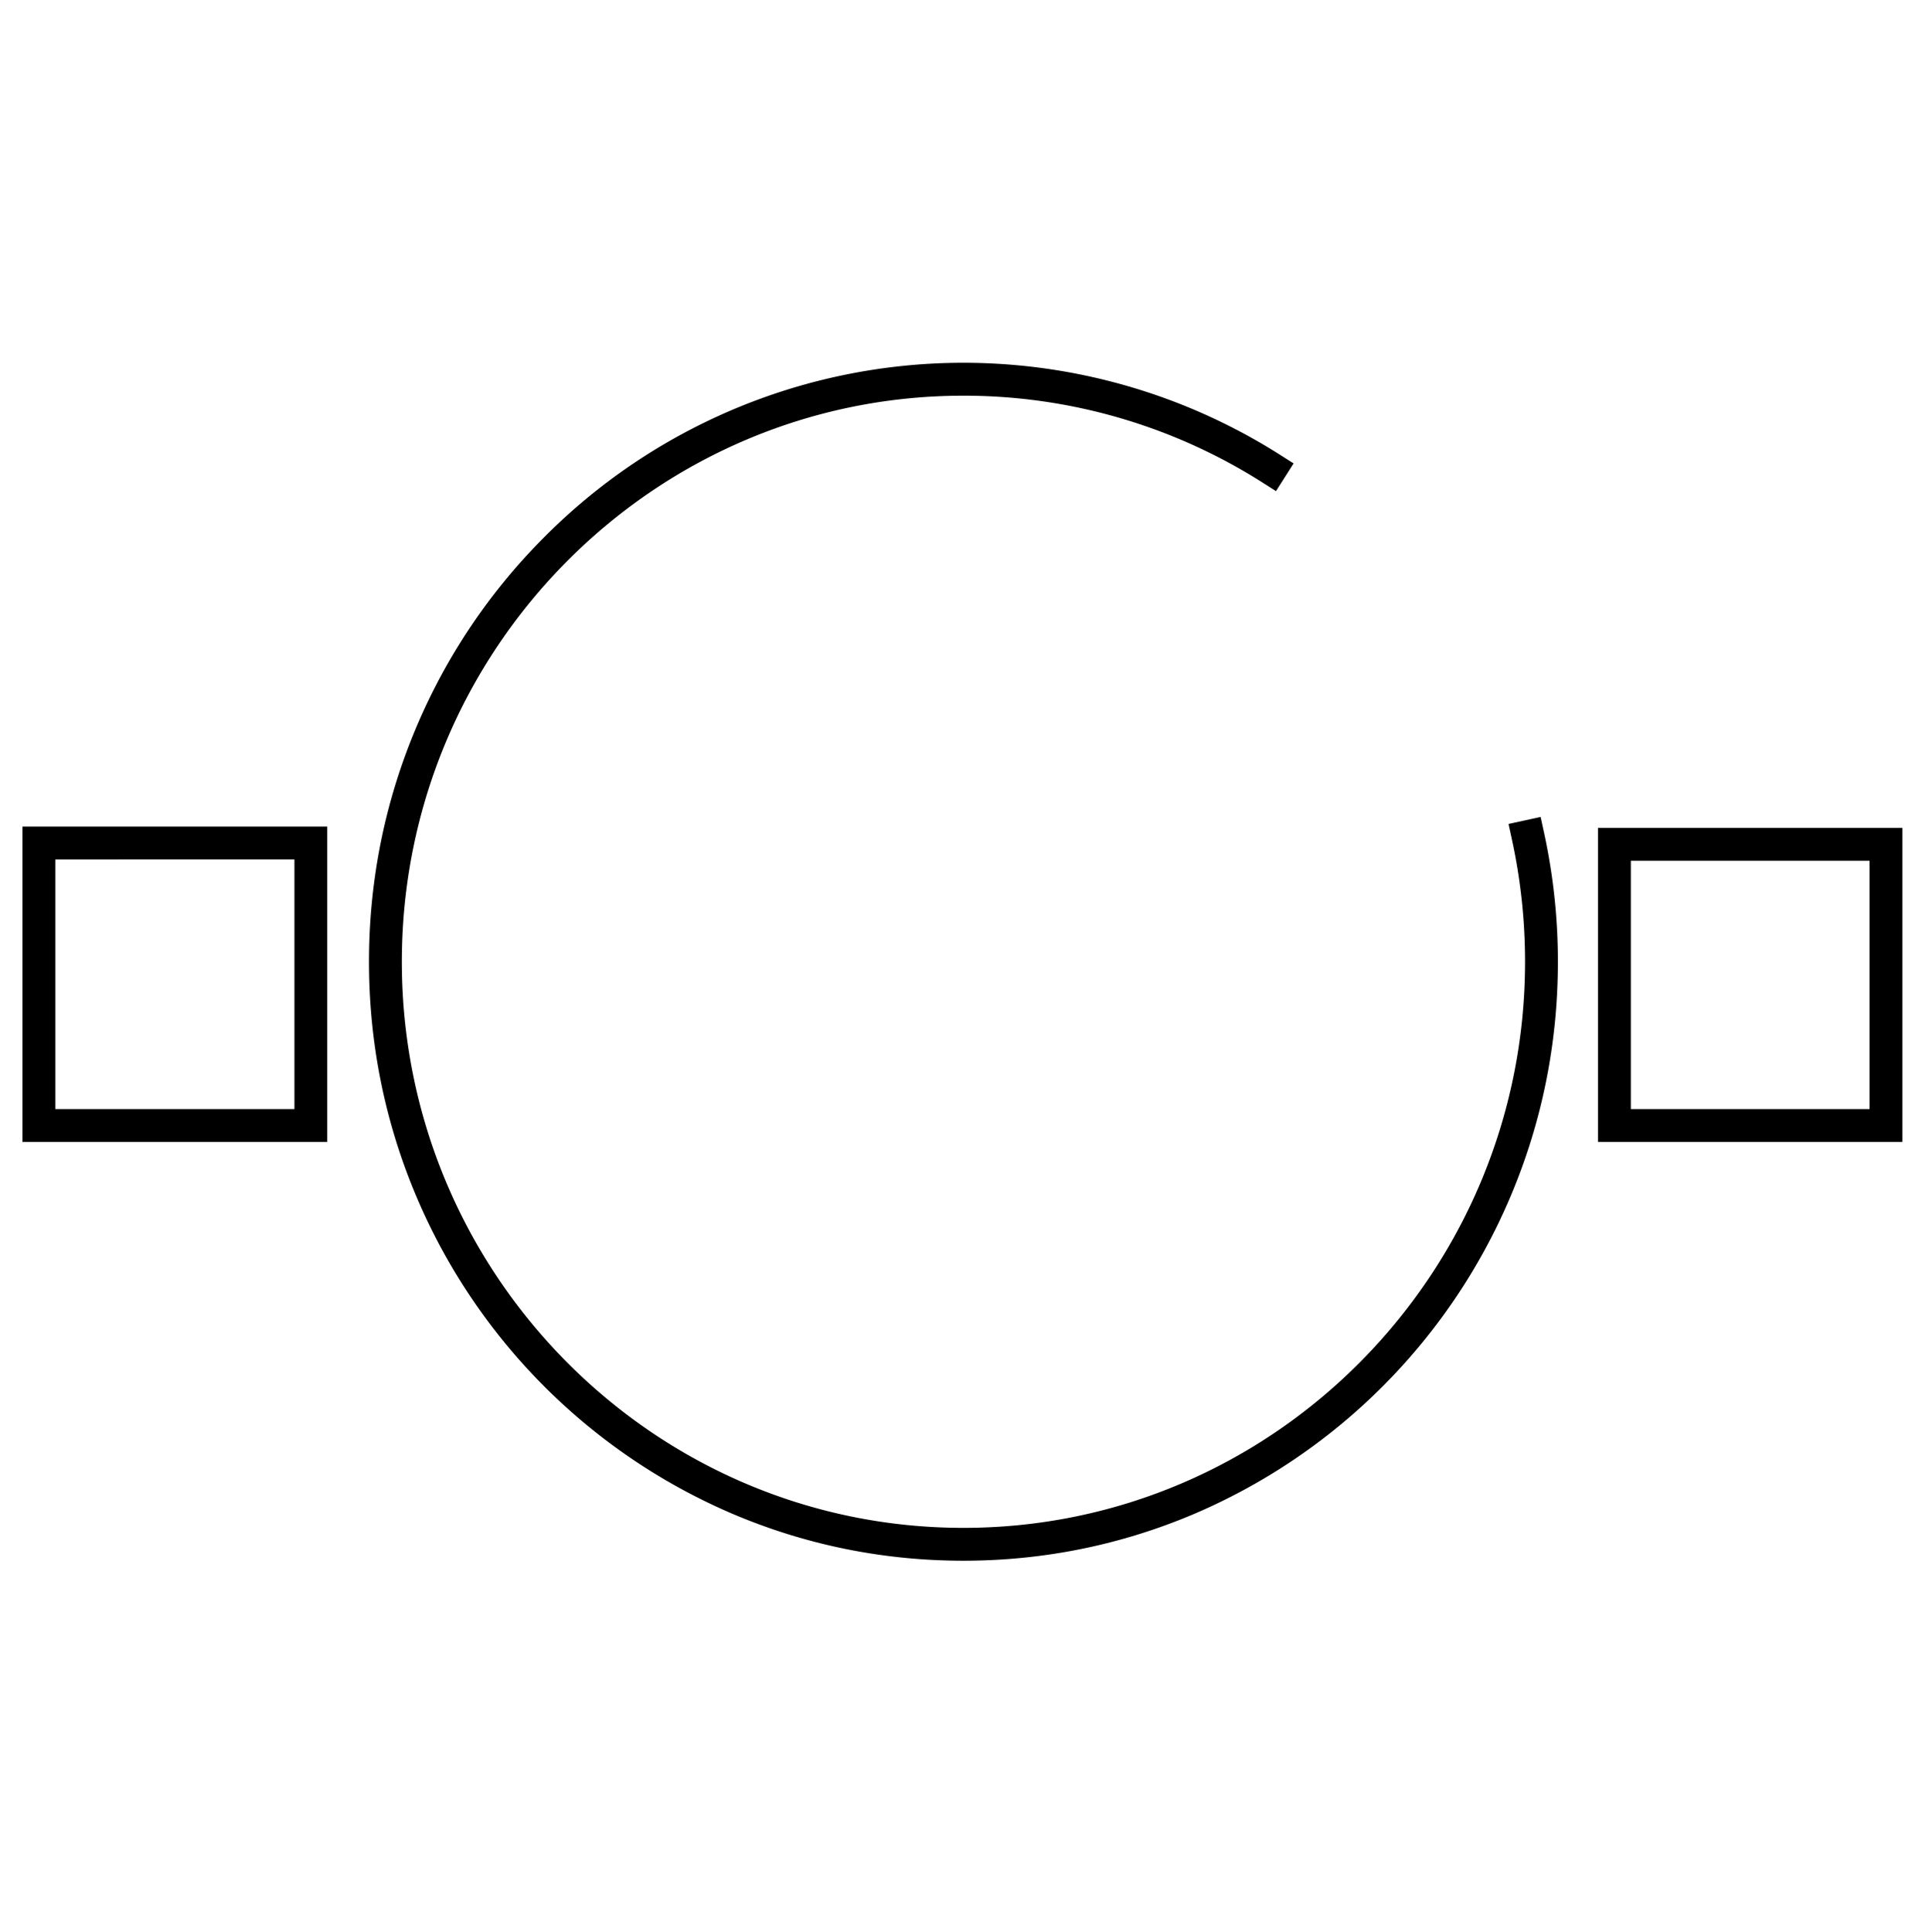 <svg xmlns="http://www.w3.org/2000/svg" viewBox="0 0 2994.91 3000">
  <title>96Icon_neon 1</title>
  <g>
    <path d="M2481,1285.46V1773h472.61V1285.46ZM2532,1722V1336.46h370.61V1722Z"/>
    <path d="M34.87,1773H508.12V1283.42H34.87Zm422.25-438.61V1722H85.87V1334.42Z"/>
    <path d="M2391.9,1268.46l-49.83,10.87,5.32,24.42a891.09,891.09,0,0,1,20.33,189.55c0,484.64-391.14,878.92-871.9,878.92s-871.9-394.28-871.9-878.92,391.13-878.91,871.9-878.91A864.32,864.32,0,0,1,1960,749.15l21.1,13.41,27.34-43-21.1-13.41A917.43,917.43,0,0,0,843.16,835.82,927.32,927.32,0,0,0,645.43,1131.4c-48.12,114.64-72.51,236.4-72.51,361.9s24.39,247.27,72.51,361.91a929.61,929.61,0,0,0,491.08,494.89c113.82,48.52,234.7,73.12,359.31,73.12s245.49-24.6,359.3-73.12a929.67,929.67,0,0,0,491.09-494.89c48.11-114.64,72.51-236.4,72.51-361.91a942.53,942.53,0,0,0-21.5-200.41Z"/>
  </g>
</svg>
